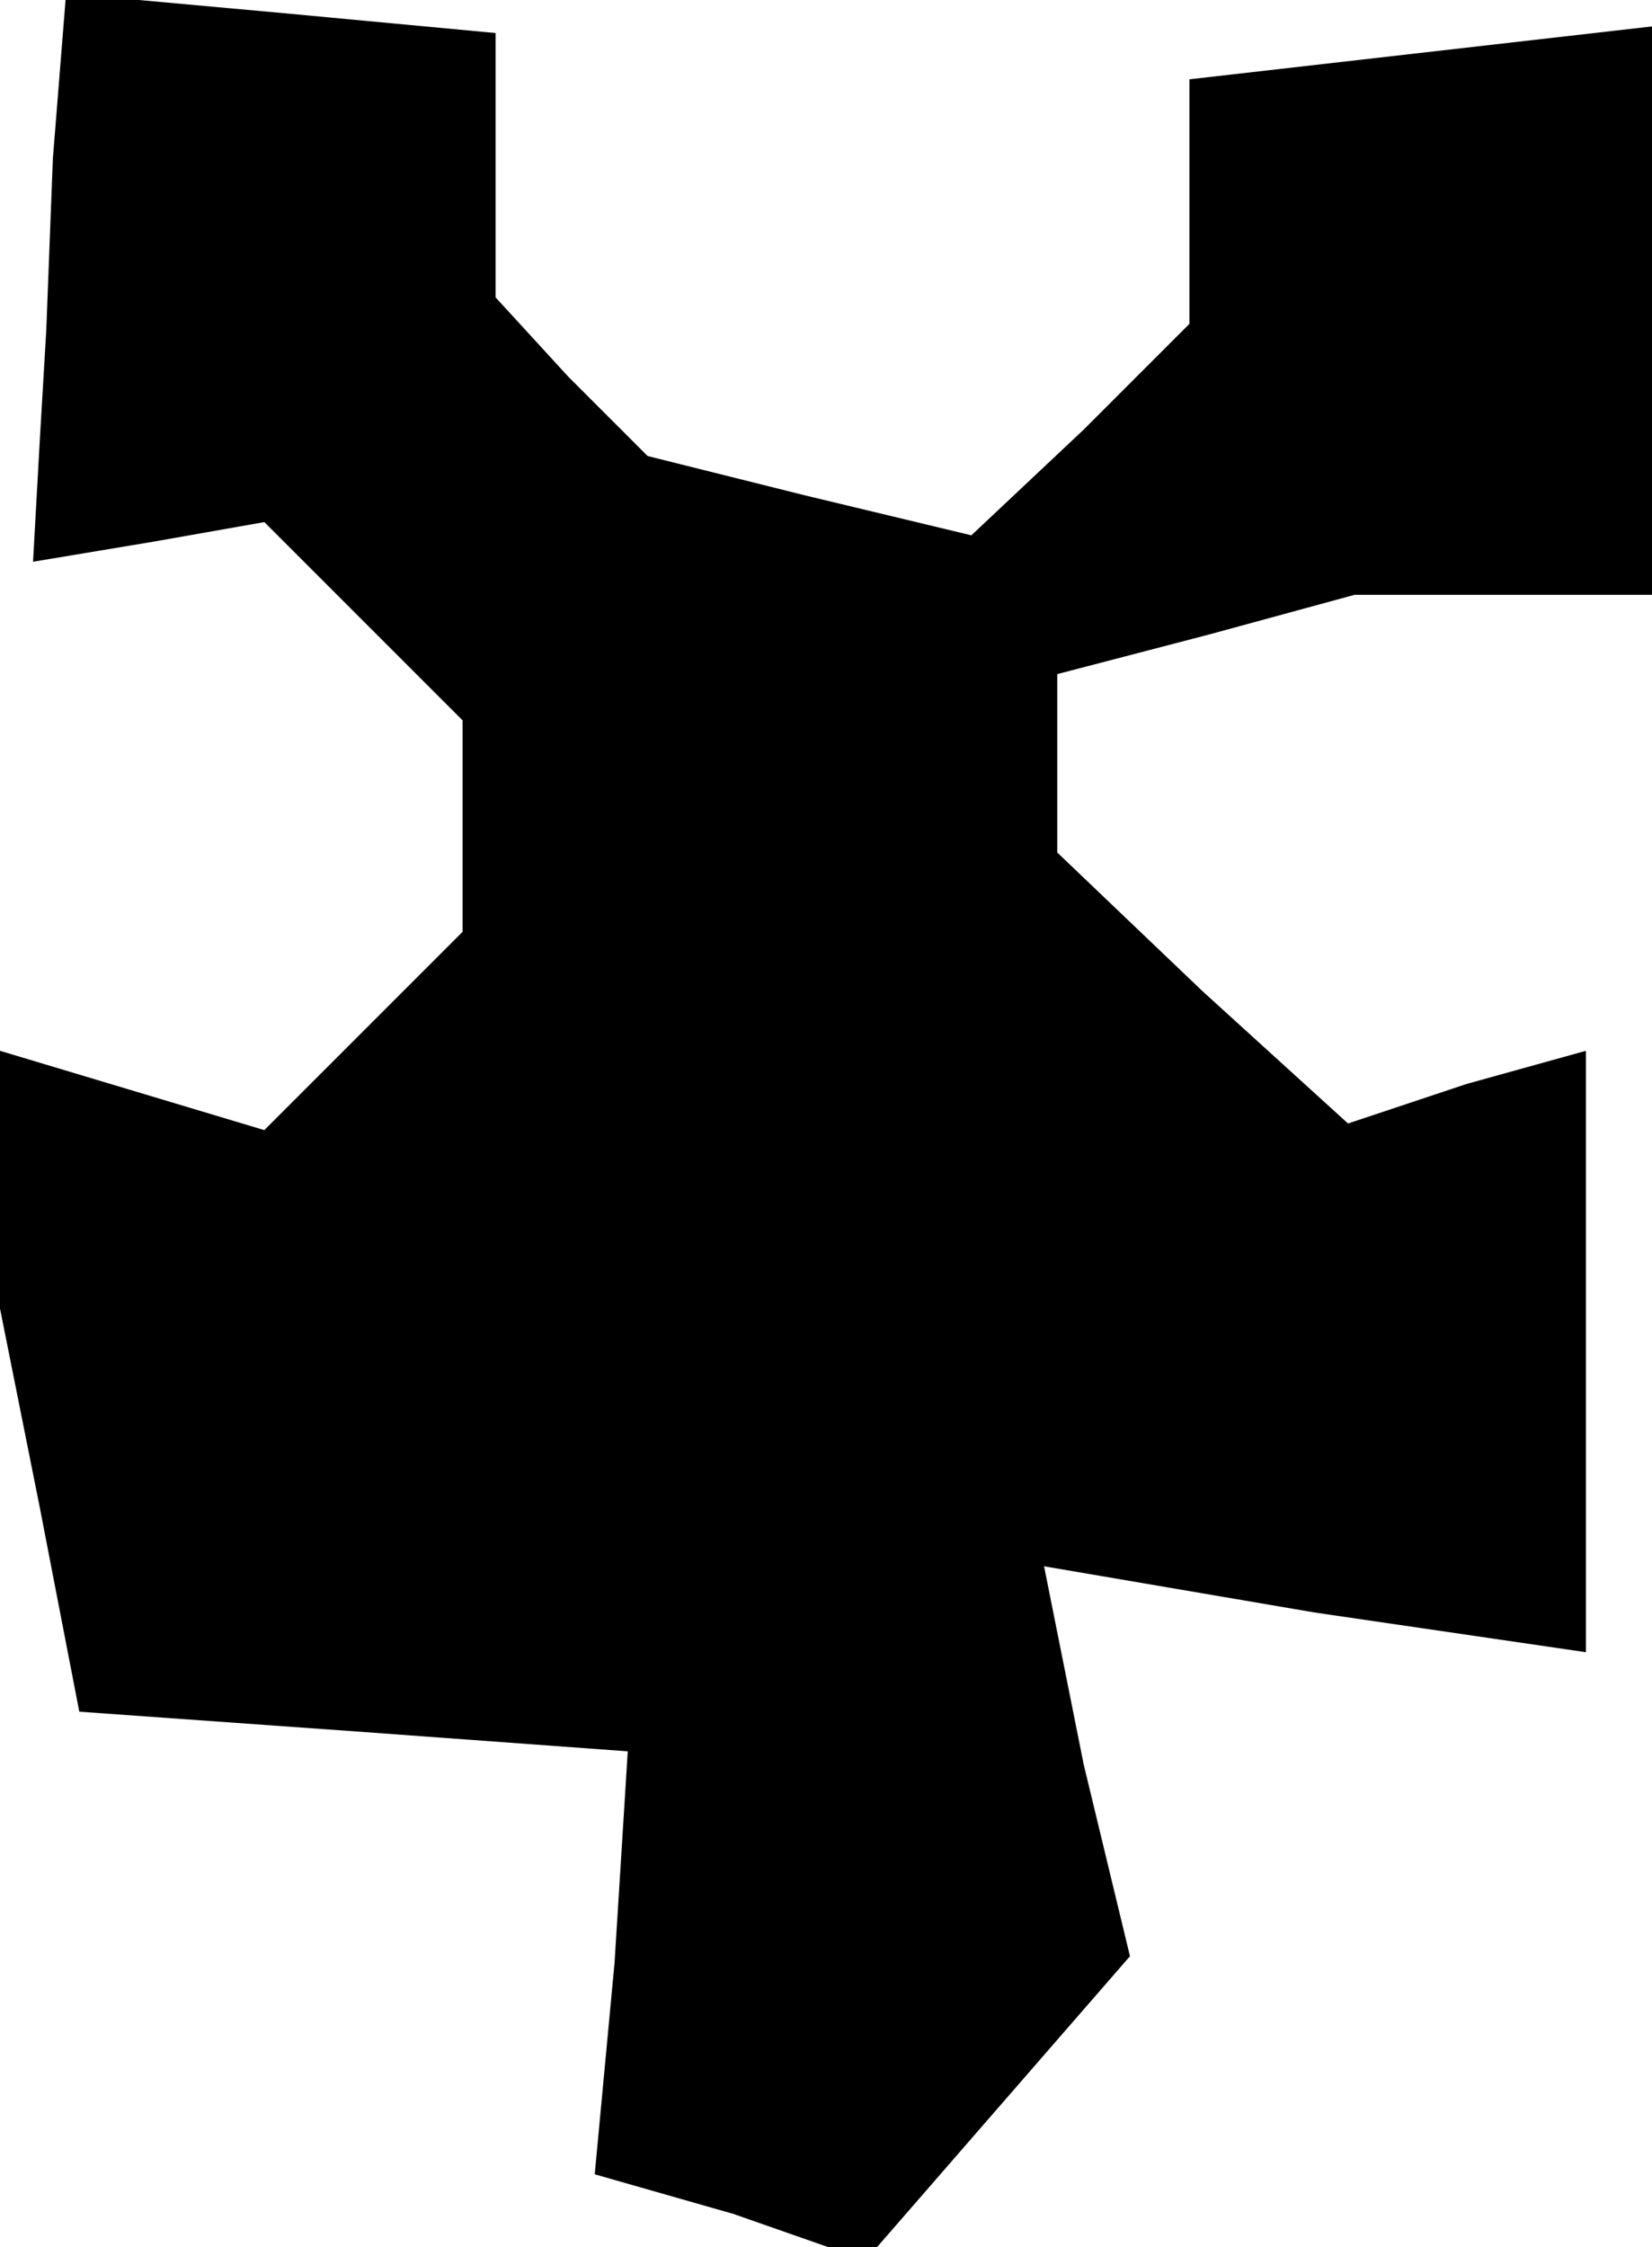 <?xml version="1.0" standalone="no"?>
<!DOCTYPE svg PUBLIC "-//W3C//DTD SVG 20010904//EN"
 "http://www.w3.org/TR/2001/REC-SVG-20010904/DTD/svg10.dtd">
<svg version="1.0" xmlns="http://www.w3.org/2000/svg"
 width="25pt" height="34pt" viewBox="0 0 25 34"
 preserveAspectRatio="xMidYMid meet">
<g transform="translate(0,34) scale(0.1,-0.1)"
fill="#000000" stroke="none">
<path d="M8 316 l-1 -26 -1 -17 -1 -18 18 3 17 3 15 -15 15 -15 0 -16 0 -16
-15 -15 -15 -15 -20 6 -20 6 0 -19 0 -20 6 -30 6 -31 42 -3 41 -3 -2 -32 -3
-32 21 -6 20 -7 20 23 20 23 -7 29 -6 30 41 -7 41 -6 0 46 0 45 -18 -5 -18 -6
-22 20 -22 21 0 13 0 14 23 6 22 6 23 0 22 0 0 43 0 43 -35 -4 -35 -4 0 -18 0
-19 -16 -16 -17 -16 -25 6 -24 6 -12 12 -11 12 0 20 0 20 -32 3 -33 3 -2 -25z"/>
</g>
</svg>
